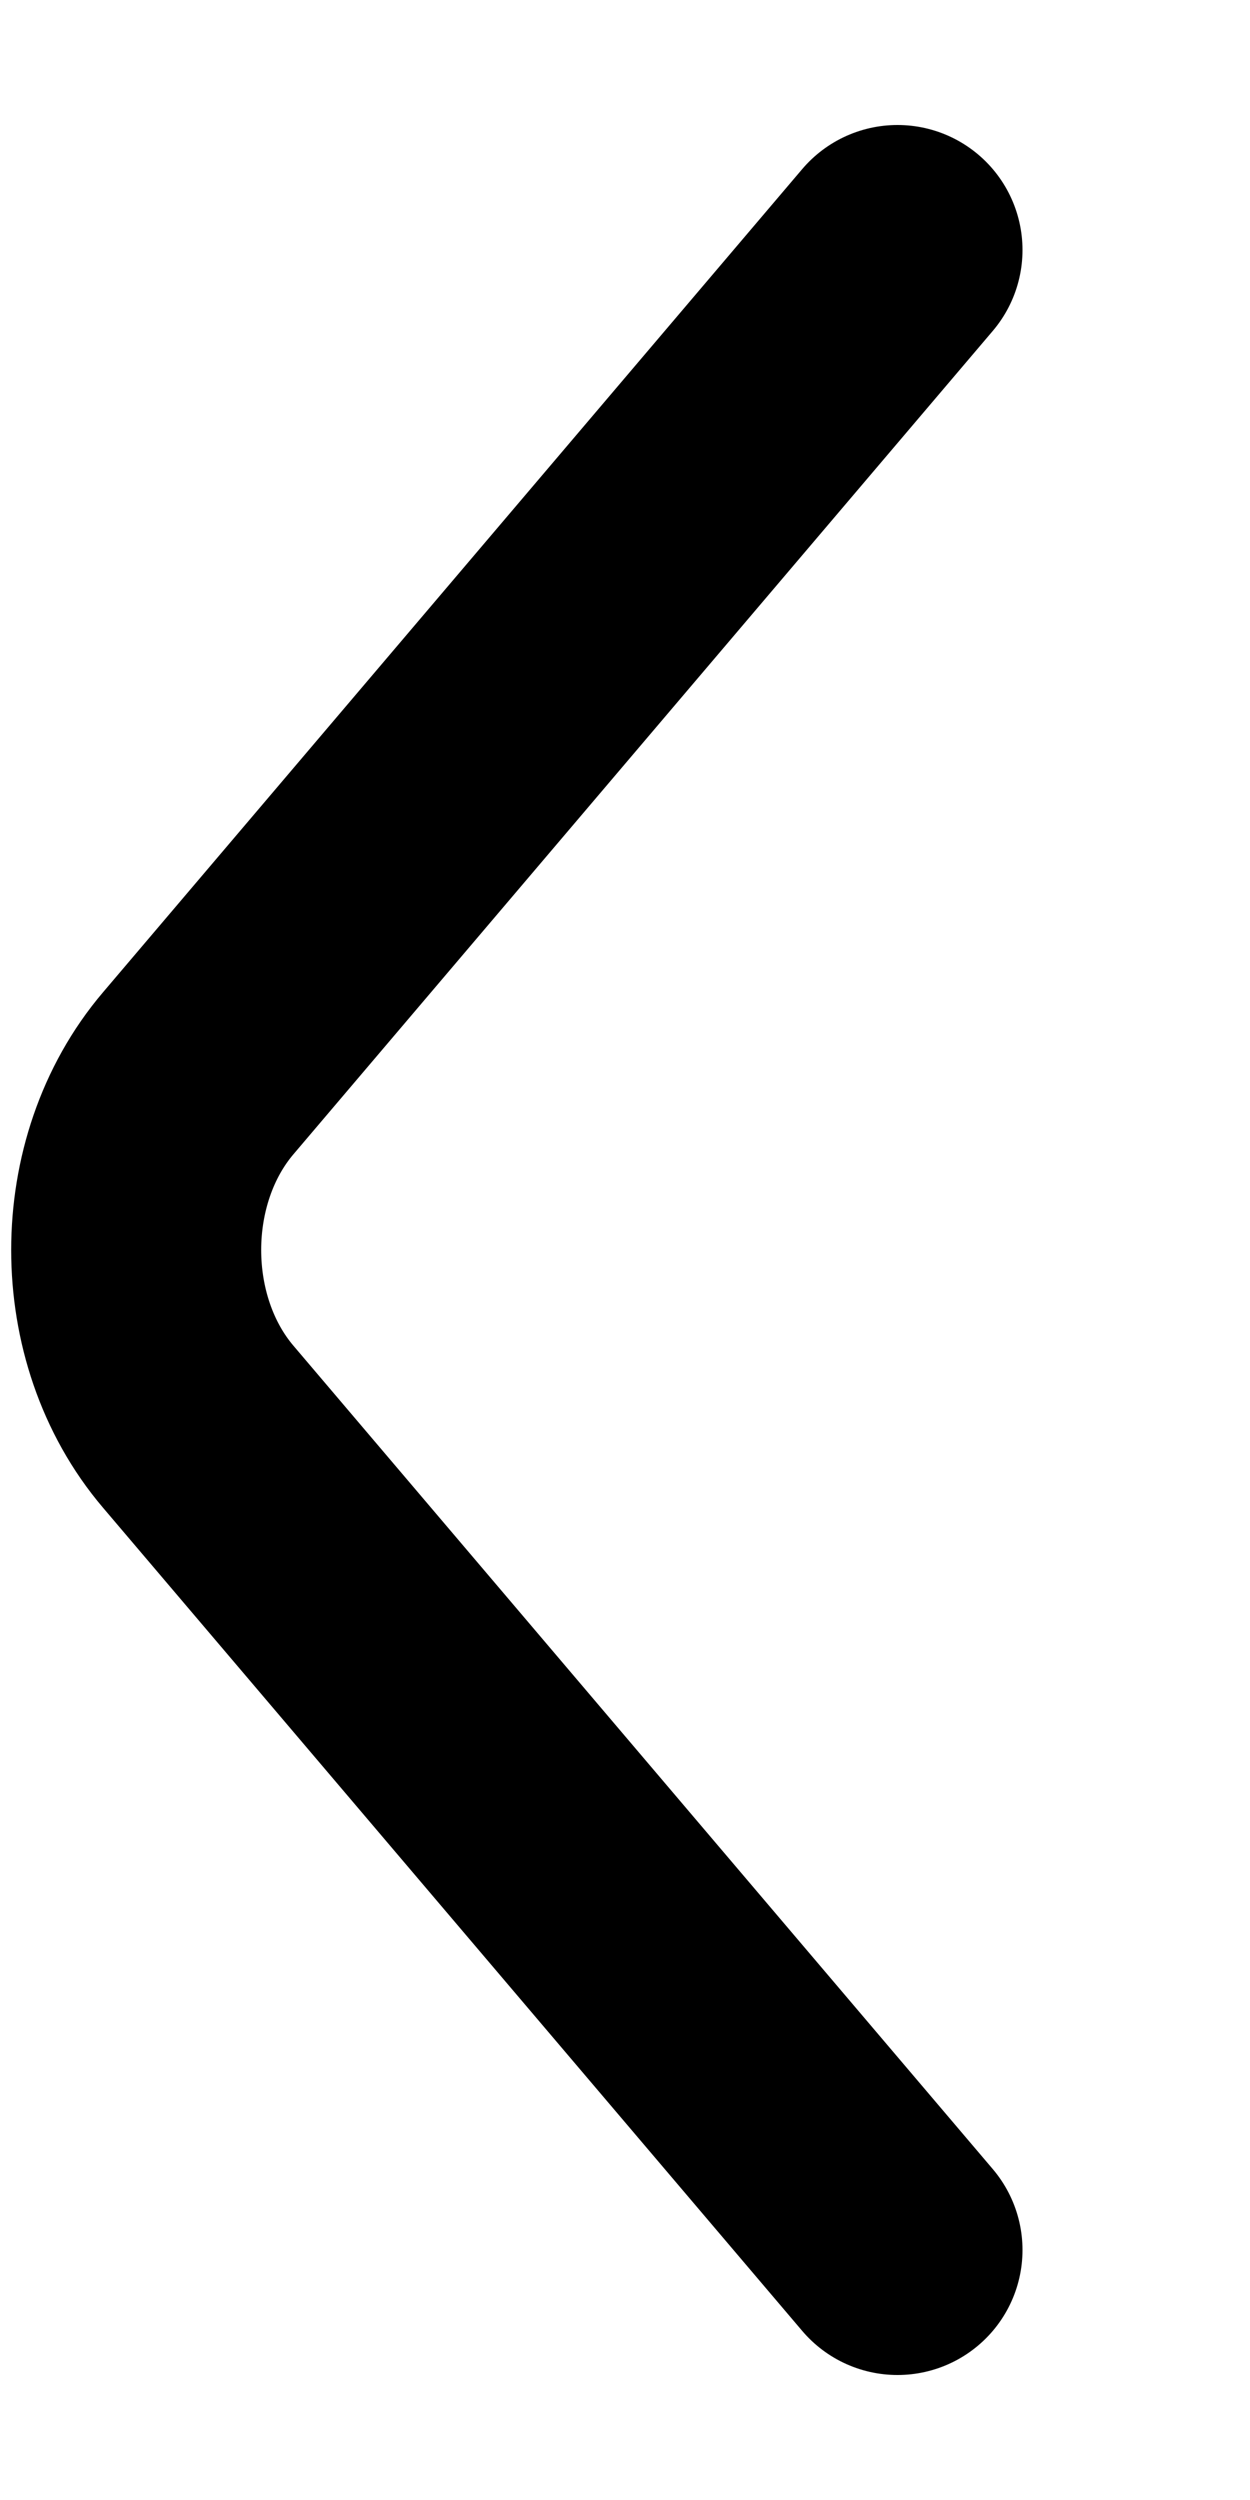<svg width="5" height="10" viewBox="0 0 5 10" fill="none" xmlns="http://www.w3.org/2000/svg">
<path d="M3.59 1L0.793 4.293C0.462 4.682 0.462 5.318 0.793 5.707L3.59 9" stroke="black" stroke-miterlimit="10" stroke-linecap="round" stroke-linejoin="round"/>
</svg>
